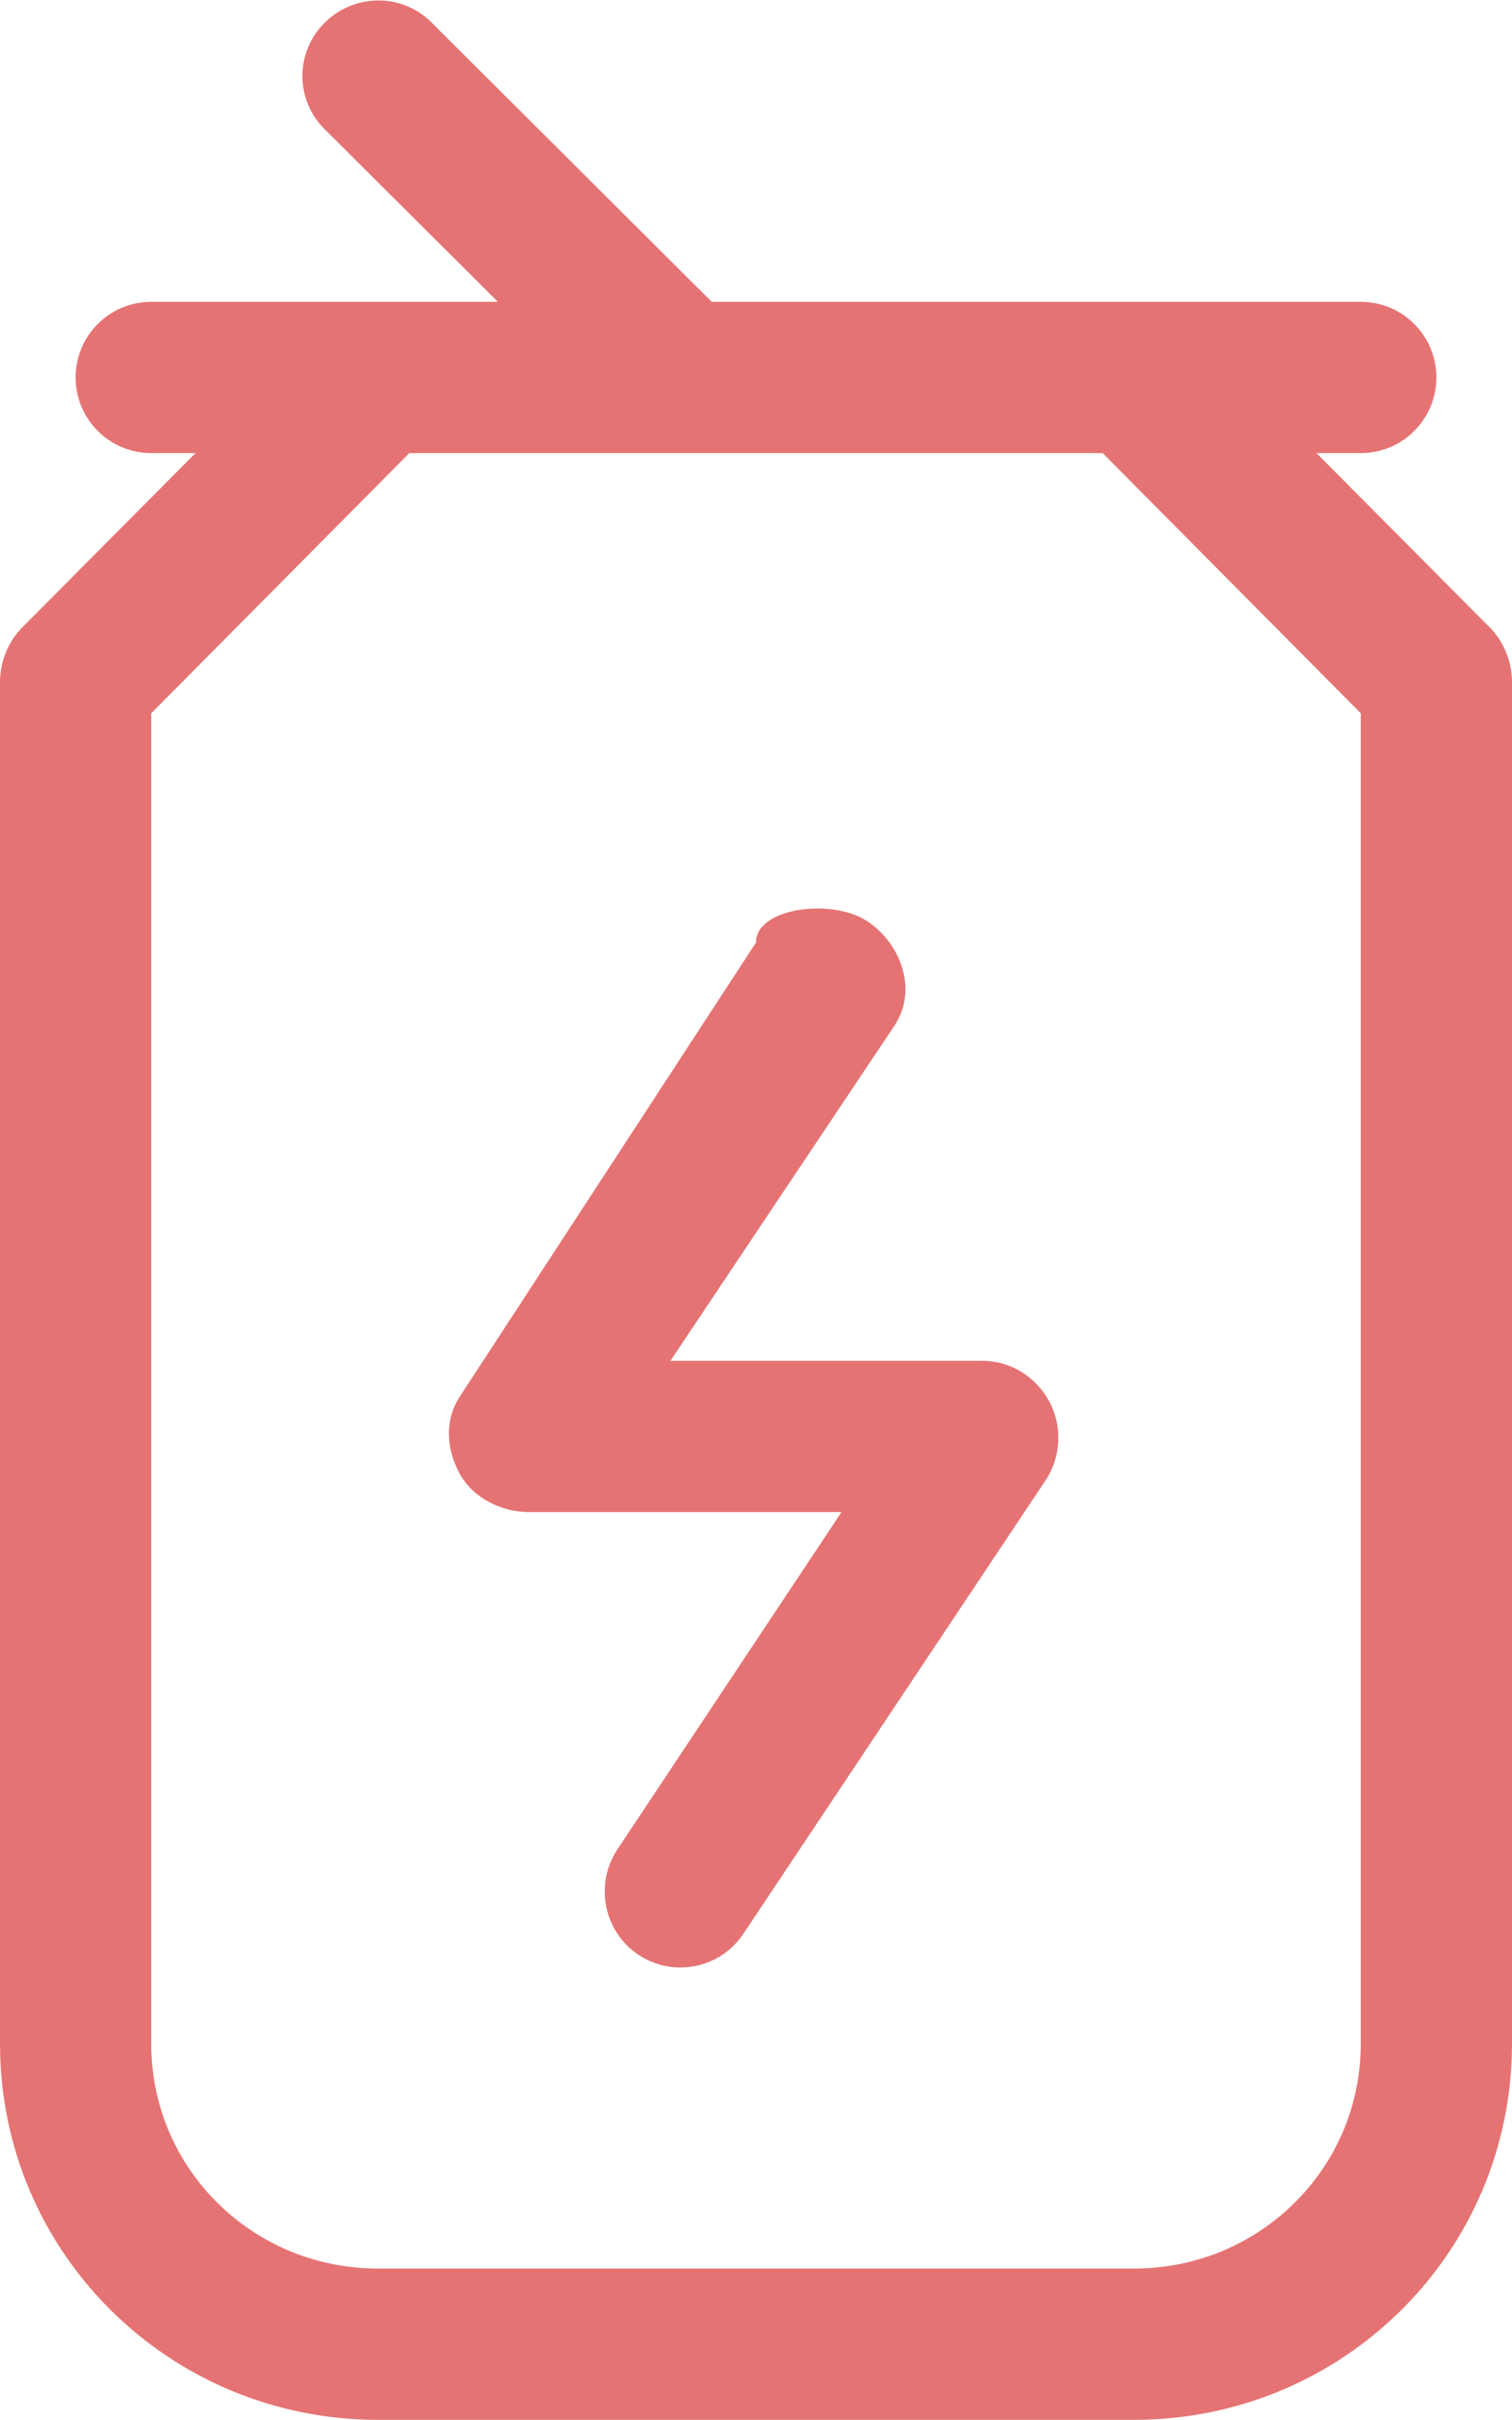 <?xml version="1.0" encoding="iso-8859-1"?>
<!-- Generator: Adobe Illustrator 19.2.1, SVG Export Plug-In . SVG Version: 6.00 Build 0)  -->
<svg version="1.1" xmlns="http://www.w3.org/2000/svg" xmlns:xlink="http://www.w3.org/1999/xlink" x="0px" y="0px"
	 viewBox="0 0 20 31.99" style="enable-background:new 0 0 20 31.99;" xml:space="preserve">
<g id="Layer_45">
	<g>
		<path style="fill:#E67373;" d="M0,9.016v18c0,2.762,2.238,4.974,5,4.974h10c2.762,0,5-2.213,5-4.974v-18
			c0-0.263-0.107-0.534-0.293-0.72L17.414,5.99H18c0.552,0,1-0.448,1-1c0-0.552-0.448-1-1-1h-3H9.414L5.707,0.296
			C5.316-0.095,4.683-0.088,4.293,0.302c-0.391,0.391-0.391,1.014,0,1.405L6.586,3.99H5H2c-0.552,0-1,0.448-1,1c0,0.552,0.448,1,1,1
			h0.586L0.293,8.296C0.107,8.482,0,8.752,0,9.016z M2,9.43l3.414-3.44h9.172L18,9.43v17.586c0,1.656-1.344,2.974-3,2.974H5
			c-1.657,0-3-1.318-3-2.974V9.43z"/>
		<path style="fill:#E67373;" d="M7,19.99h4.131l-2.964,4.458c-0.306,0.46-0.182,1.087,0.277,1.393
			c0.459,0.306,1.08,0.185,1.387-0.274l4-5.998c0.205-0.308,0.224-0.712,0.05-1.039c-0.175-0.326-0.512-0.54-0.882-0.54H8.868
			l2.964-4.432c0.306-0.46,0.098-1.074-0.361-1.38C11.011,11.871,10,11.998,10,12.458v0.002L6.084,18.46
			c-0.205,0.308-0.182,0.688-0.008,1.014C6.251,19.801,6.63,19.99,7,19.99z"/>
	</g>
</g>
<g id="Layer_1">
</g>
</svg>
